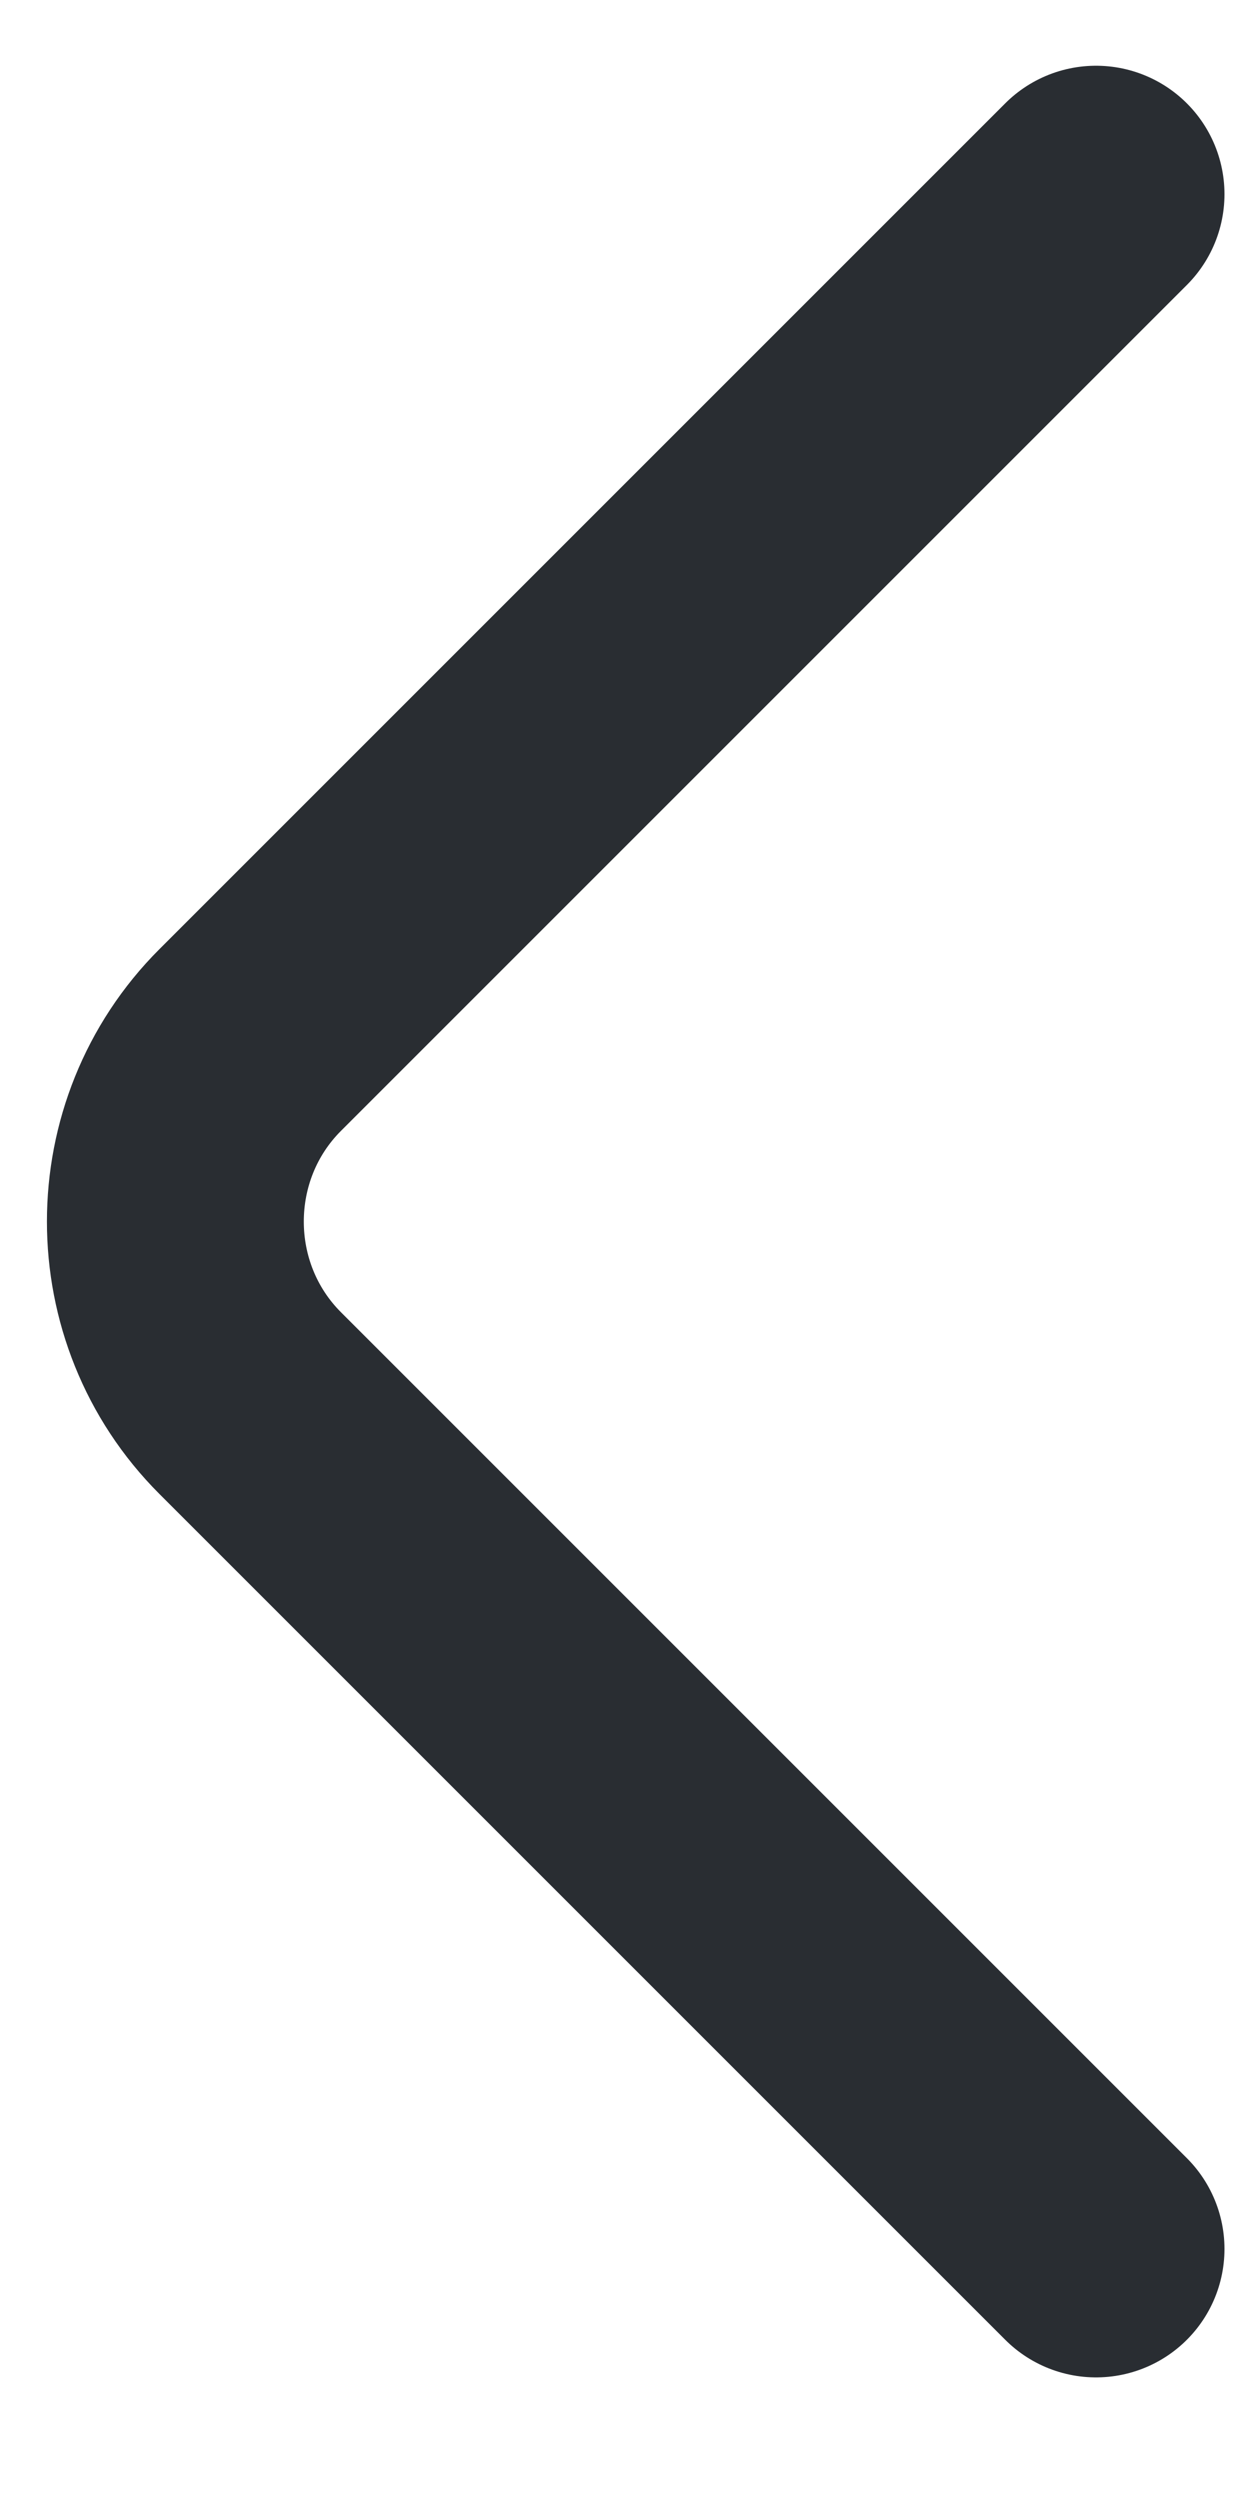 <svg width="6" height="12" viewBox="0 0 6 12" fill="none" xmlns="http://www.w3.org/2000/svg">
<path d="M5.261 10.795L1.201 6.735C0.722 6.256 0.722 5.471 1.201 4.992L5.261 0.932" stroke="#292D32" stroke-width="1.233" stroke-miterlimit="10" stroke-linecap="round" stroke-linejoin="round"/>
</svg>
